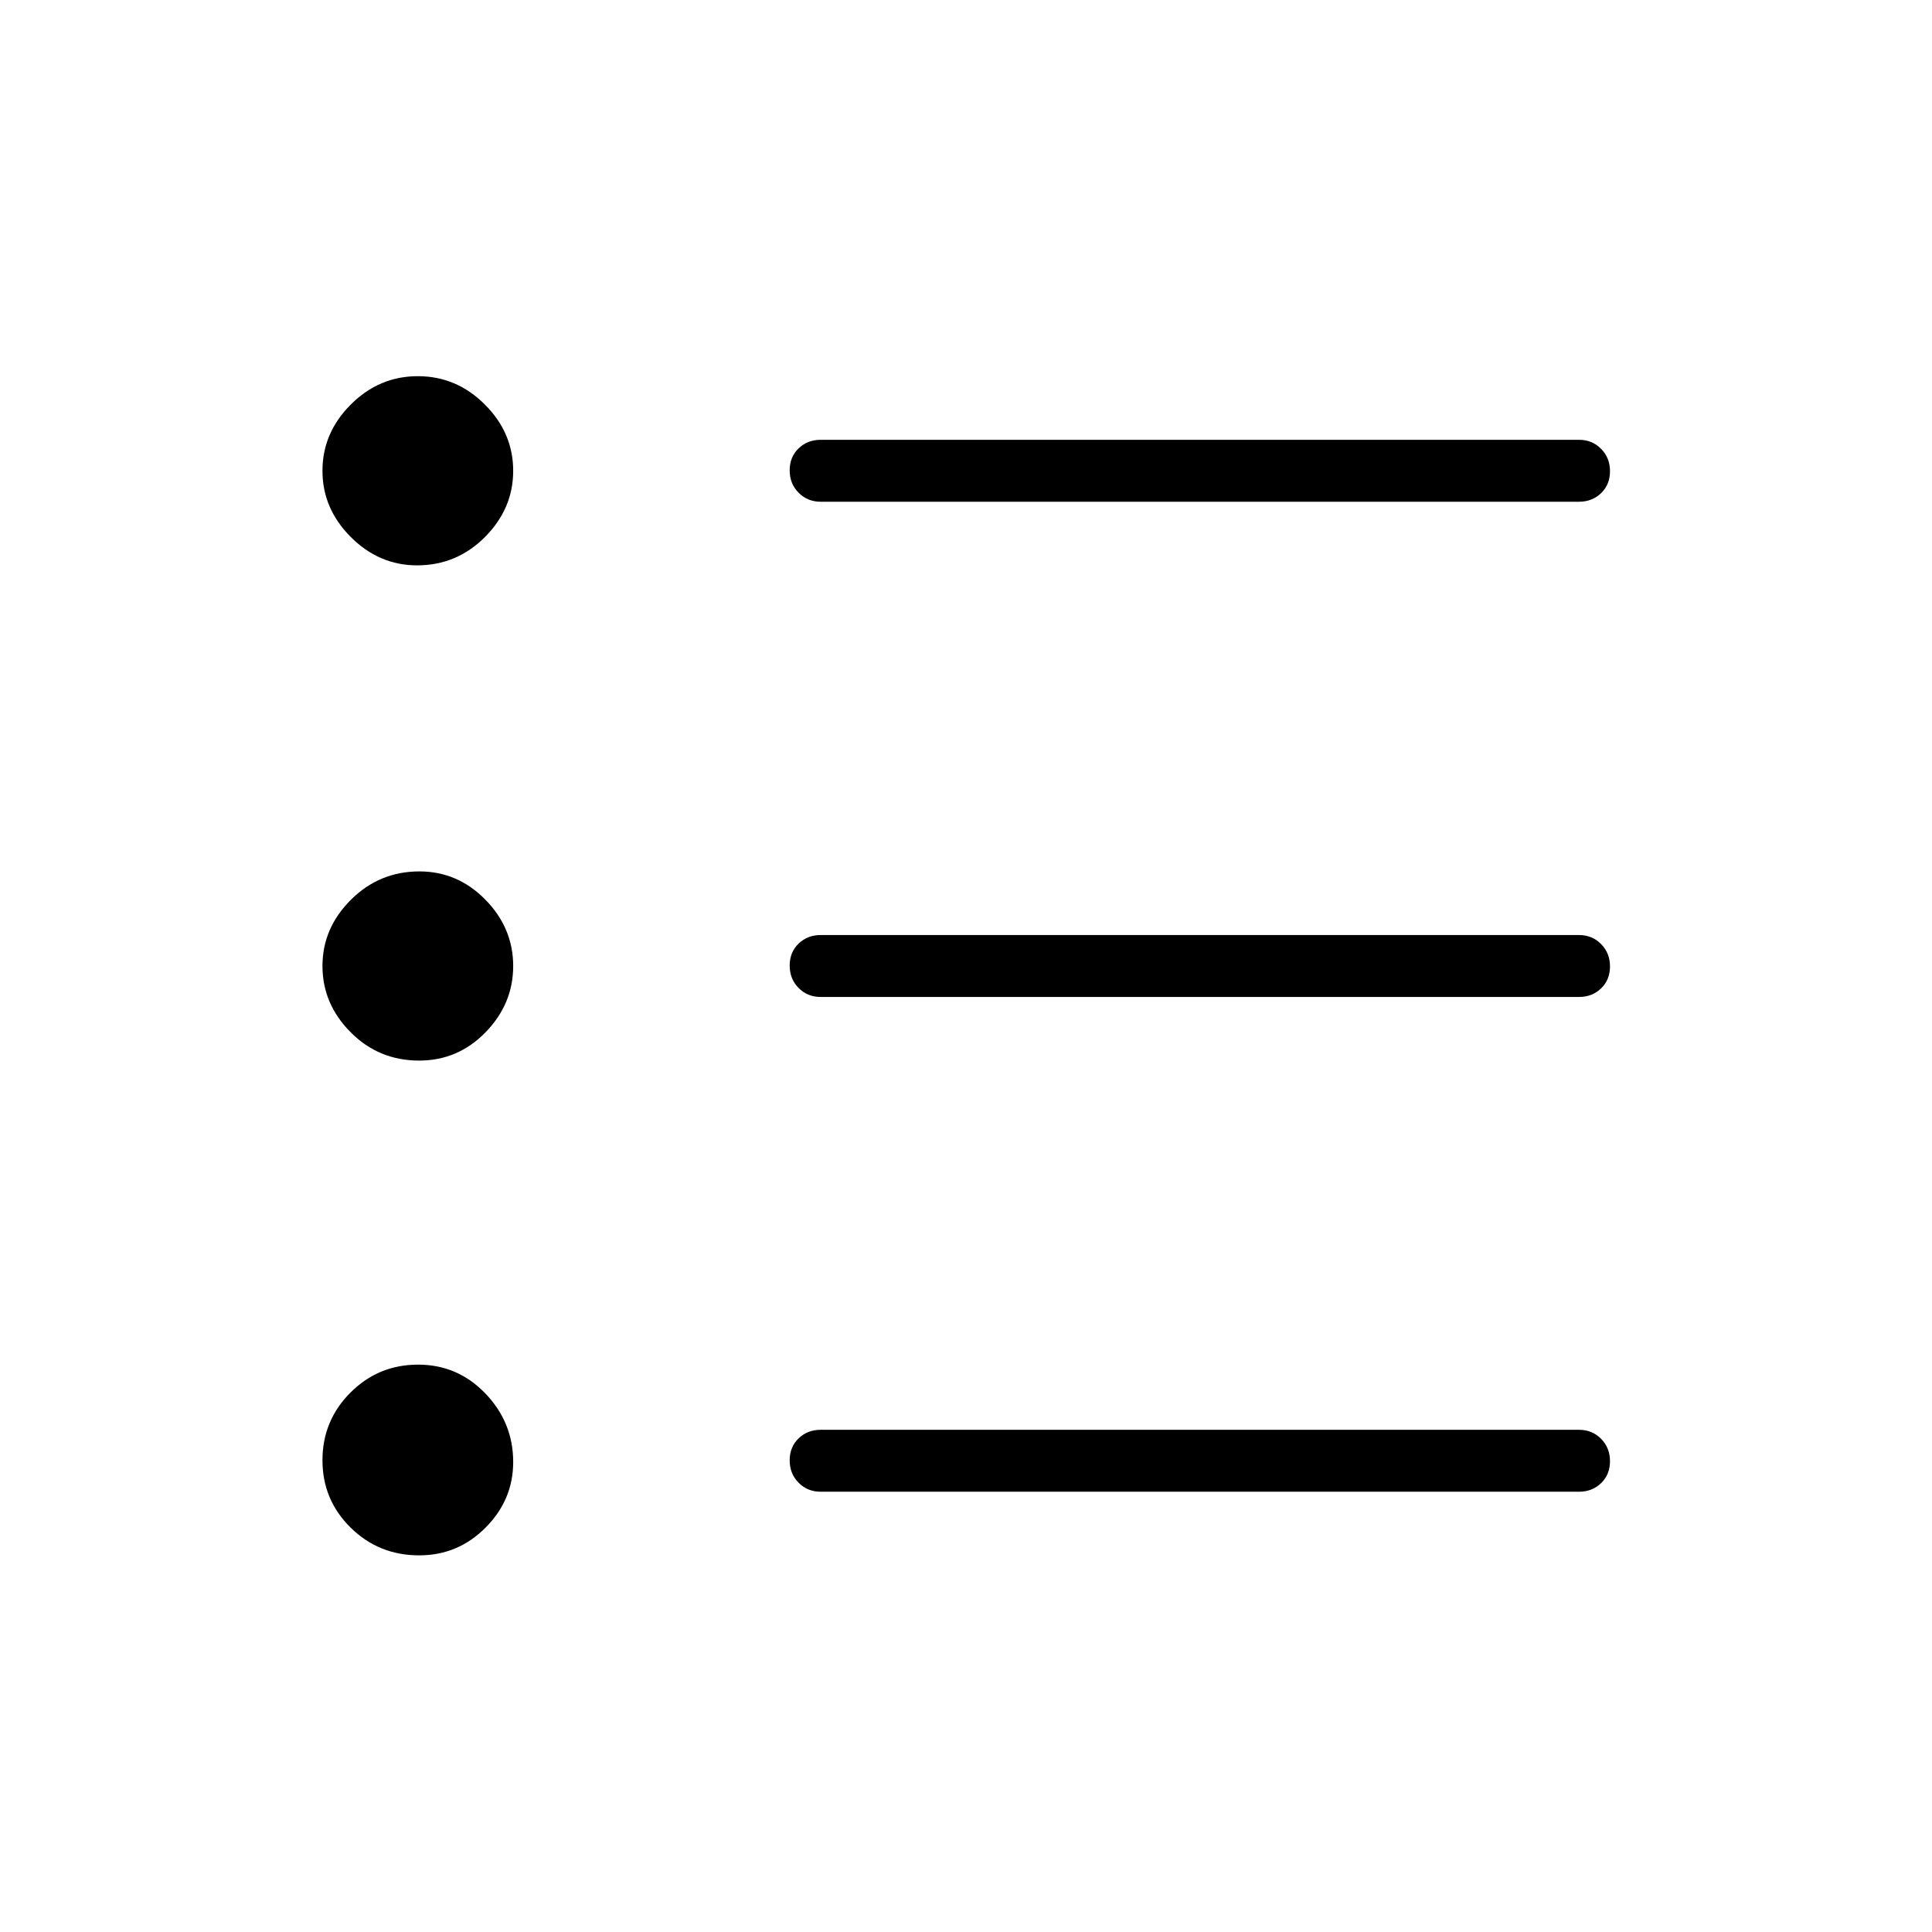 <svg xmlns="http://www.w3.org/2000/svg" width="48" height="48" viewBox="0 96 960 960"><path d="M407.769 837.231q-6.538 0-10.961-4.485-4.423-4.486-4.423-11.116t4.423-10.899q4.423-4.27 10.961-4.27h376.847q6.538 0 10.961 4.486Q800 815.432 800 822.062t-4.423 10.9q-4.423 4.269-10.961 4.269H407.769Zm0-245.846q-6.538 0-10.961-4.485-4.423-4.486-4.423-11.116t4.423-10.899q4.423-4.27 10.961-4.27h376.847q6.538 0 10.961 4.485Q800 569.586 800 576.216t-4.423 10.899q-4.423 4.27-10.961 4.27H407.769Zm0-246.077q-6.538 0-10.961-4.485-4.423-4.486-4.423-11.116t4.423-10.899q4.423-4.27 10.961-4.27h376.847q6.538 0 10.961 4.485Q800 323.509 800 330.139t-4.423 10.899q-4.423 4.27-10.961 4.27H407.769Zm-199.47 523.538q-20.09 0-34.079-13.783-13.989-13.784-13.989-33.486 0-19.702 13.899-33.601 13.899-13.899 33.601-13.899 19.702 0 33.485 14.374Q255 802.825 255 822.462q0 18.811-13.718 32.598-13.719 13.786-32.983 13.786Zm0-245.846q-20.09 0-34.079-14.08-13.989-14.081-13.989-32.92 0-18.839 14.146-32.92Q188.523 529 208.387 529q19.04 0 32.826 14.08Q255 557.161 255 576q0 18.839-13.718 32.92Q227.563 623 208.299 623Zm-1.068-246.077q-18.84 0-32.92-14.08-14.08-14.08-14.08-32.92 0-18.839 14.08-32.92 14.08-14.08 33.304-14.08 19.224 0 33.305 14.08Q255 311.084 255 329.923q0 18.84-14.032 32.92-14.032 14.08-33.737 14.08Z"/></svg>